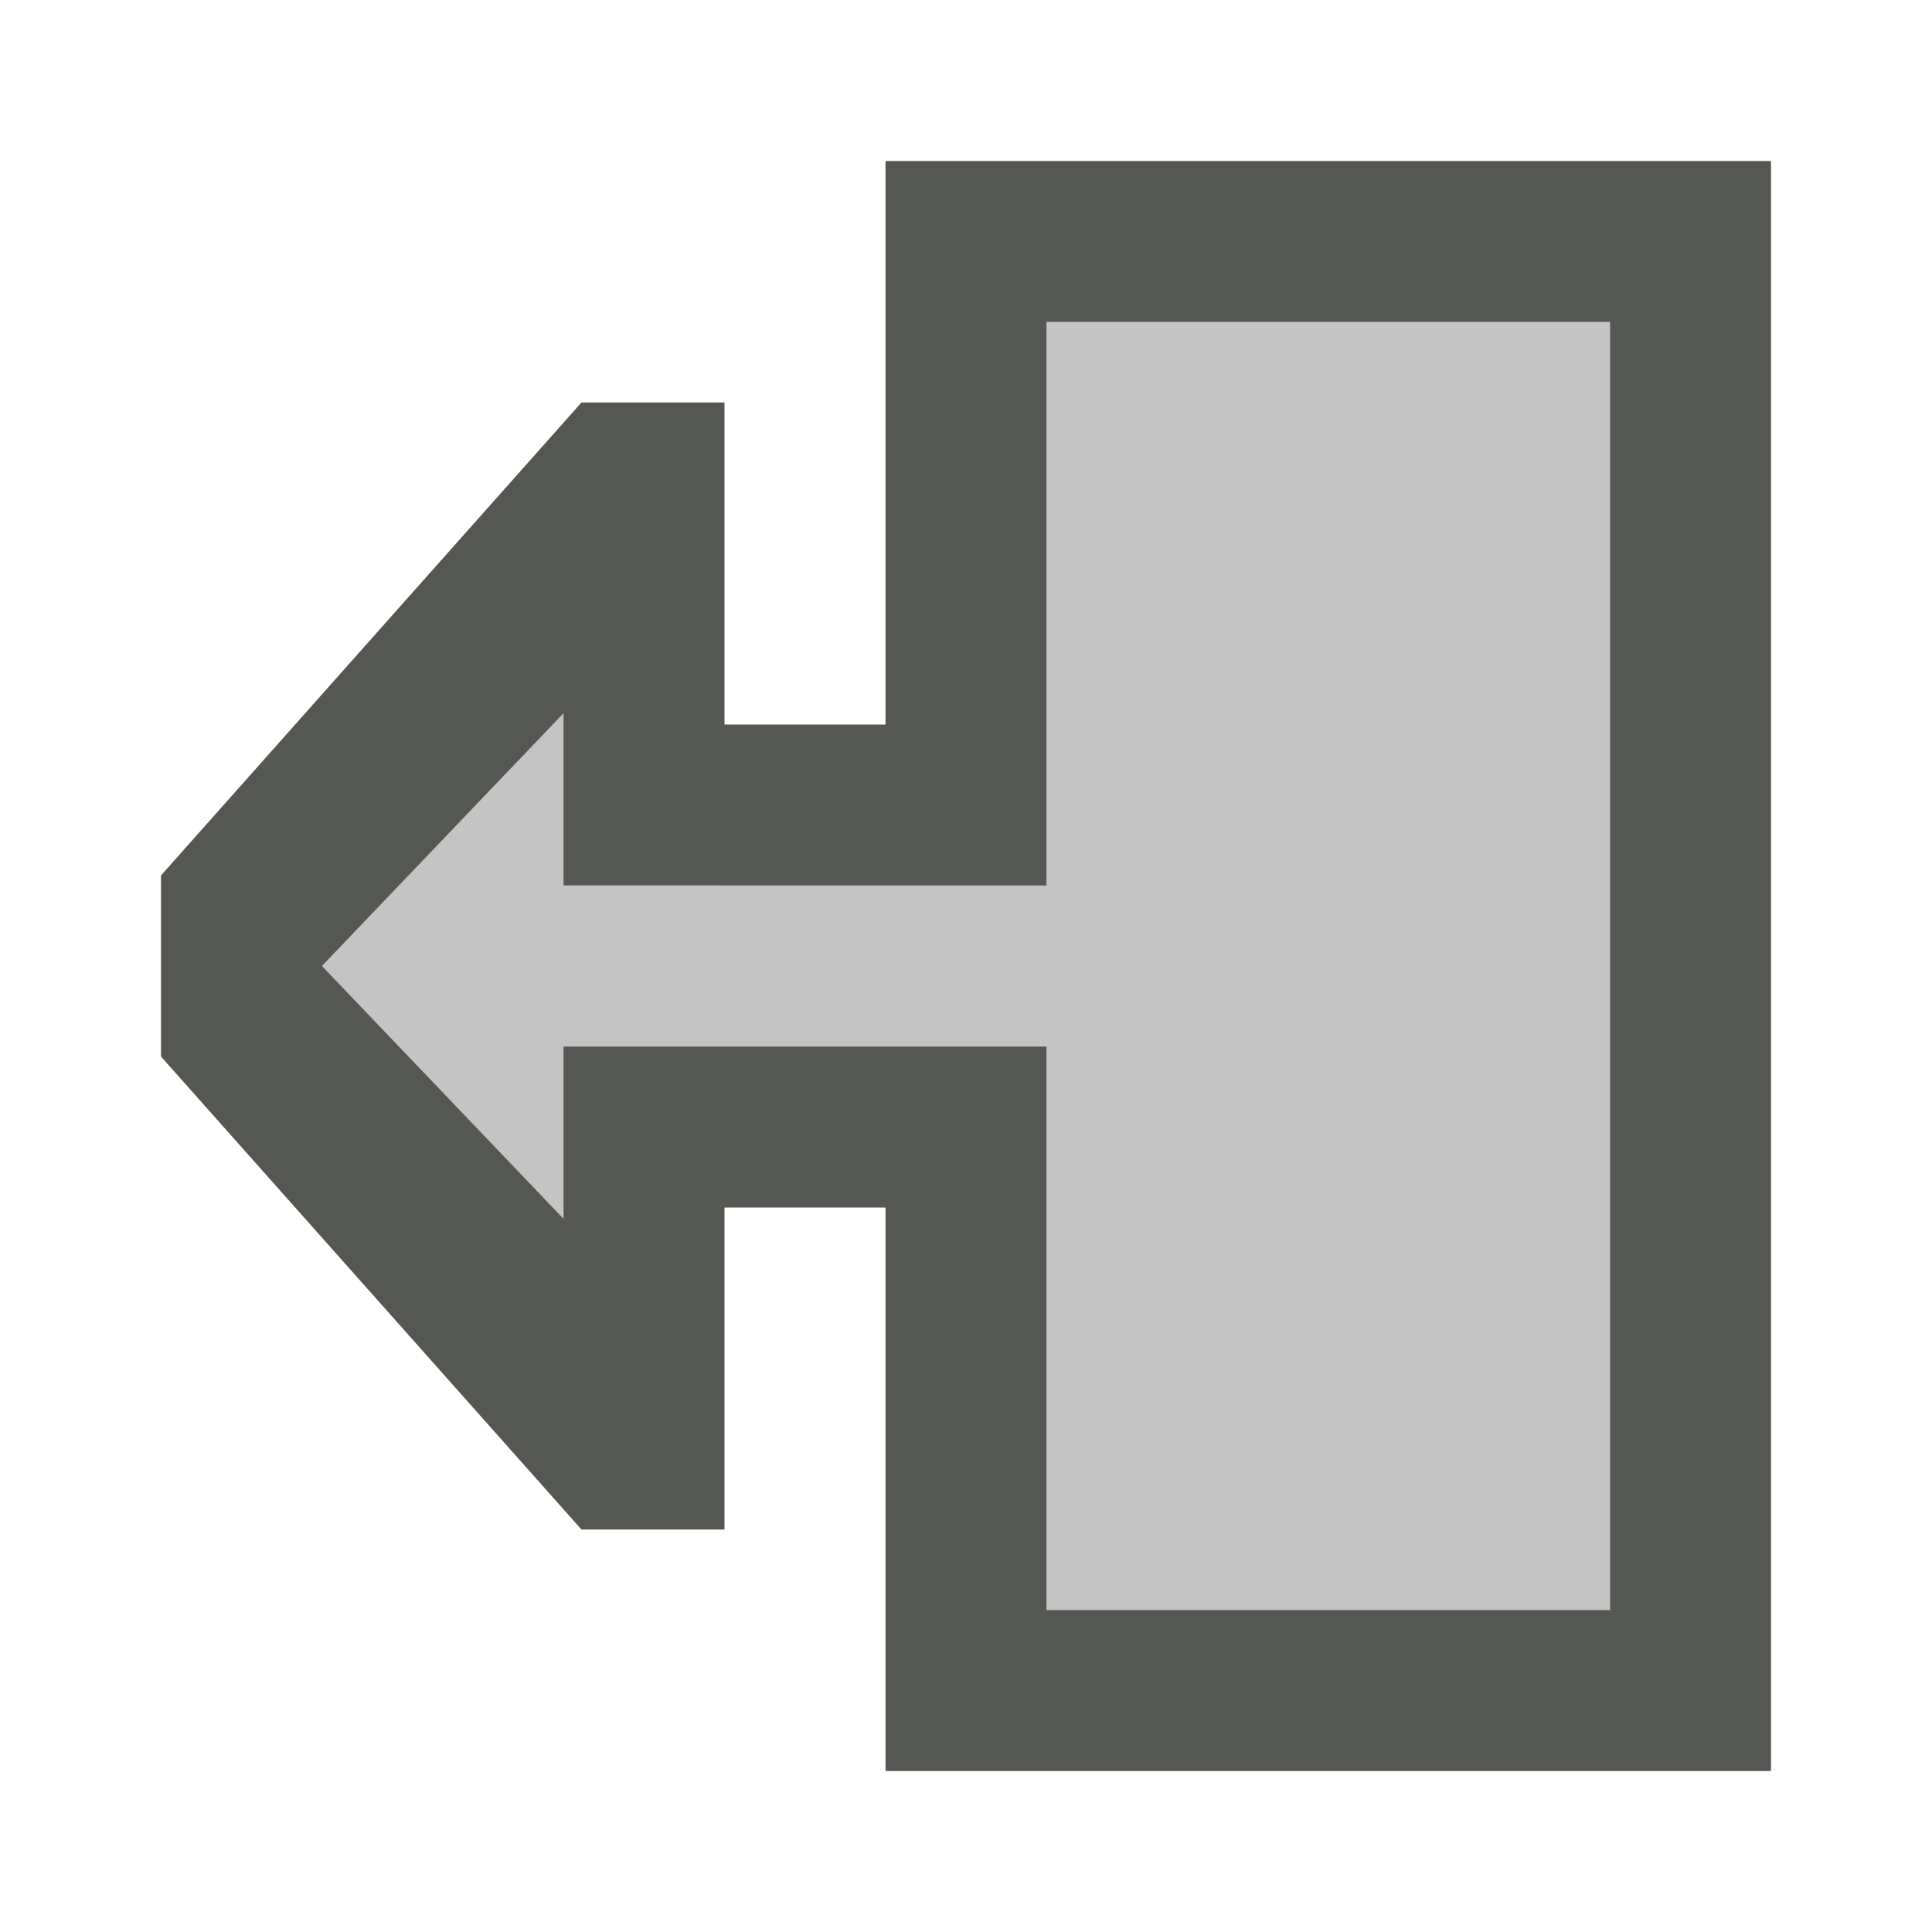 <svg viewBox="0 0 24 24" xmlns="http://www.w3.org/2000/svg">
  <path
     style="fill:#555753"
     d="M 22,22 H 11 V 15 H 9 v 4 H 7.223 L 2,13.125 v -2.25 L 7.223,5 H 9 v 4 h 2 V 2 H 22 Z M 20,20 V 4 h -7 v 7 H 7 V 8.861 L 4,12 7,15.139 V 13 h 6 v 7 z"
     />
  <path
     style="opacity:0.35;fill:#555753"
     d="M 20,20 H 13 V 13 H 7 v 2.139 L 4,12 7,8.861 V 11 h 6 V 4 h 7 z"
     />
</svg>
